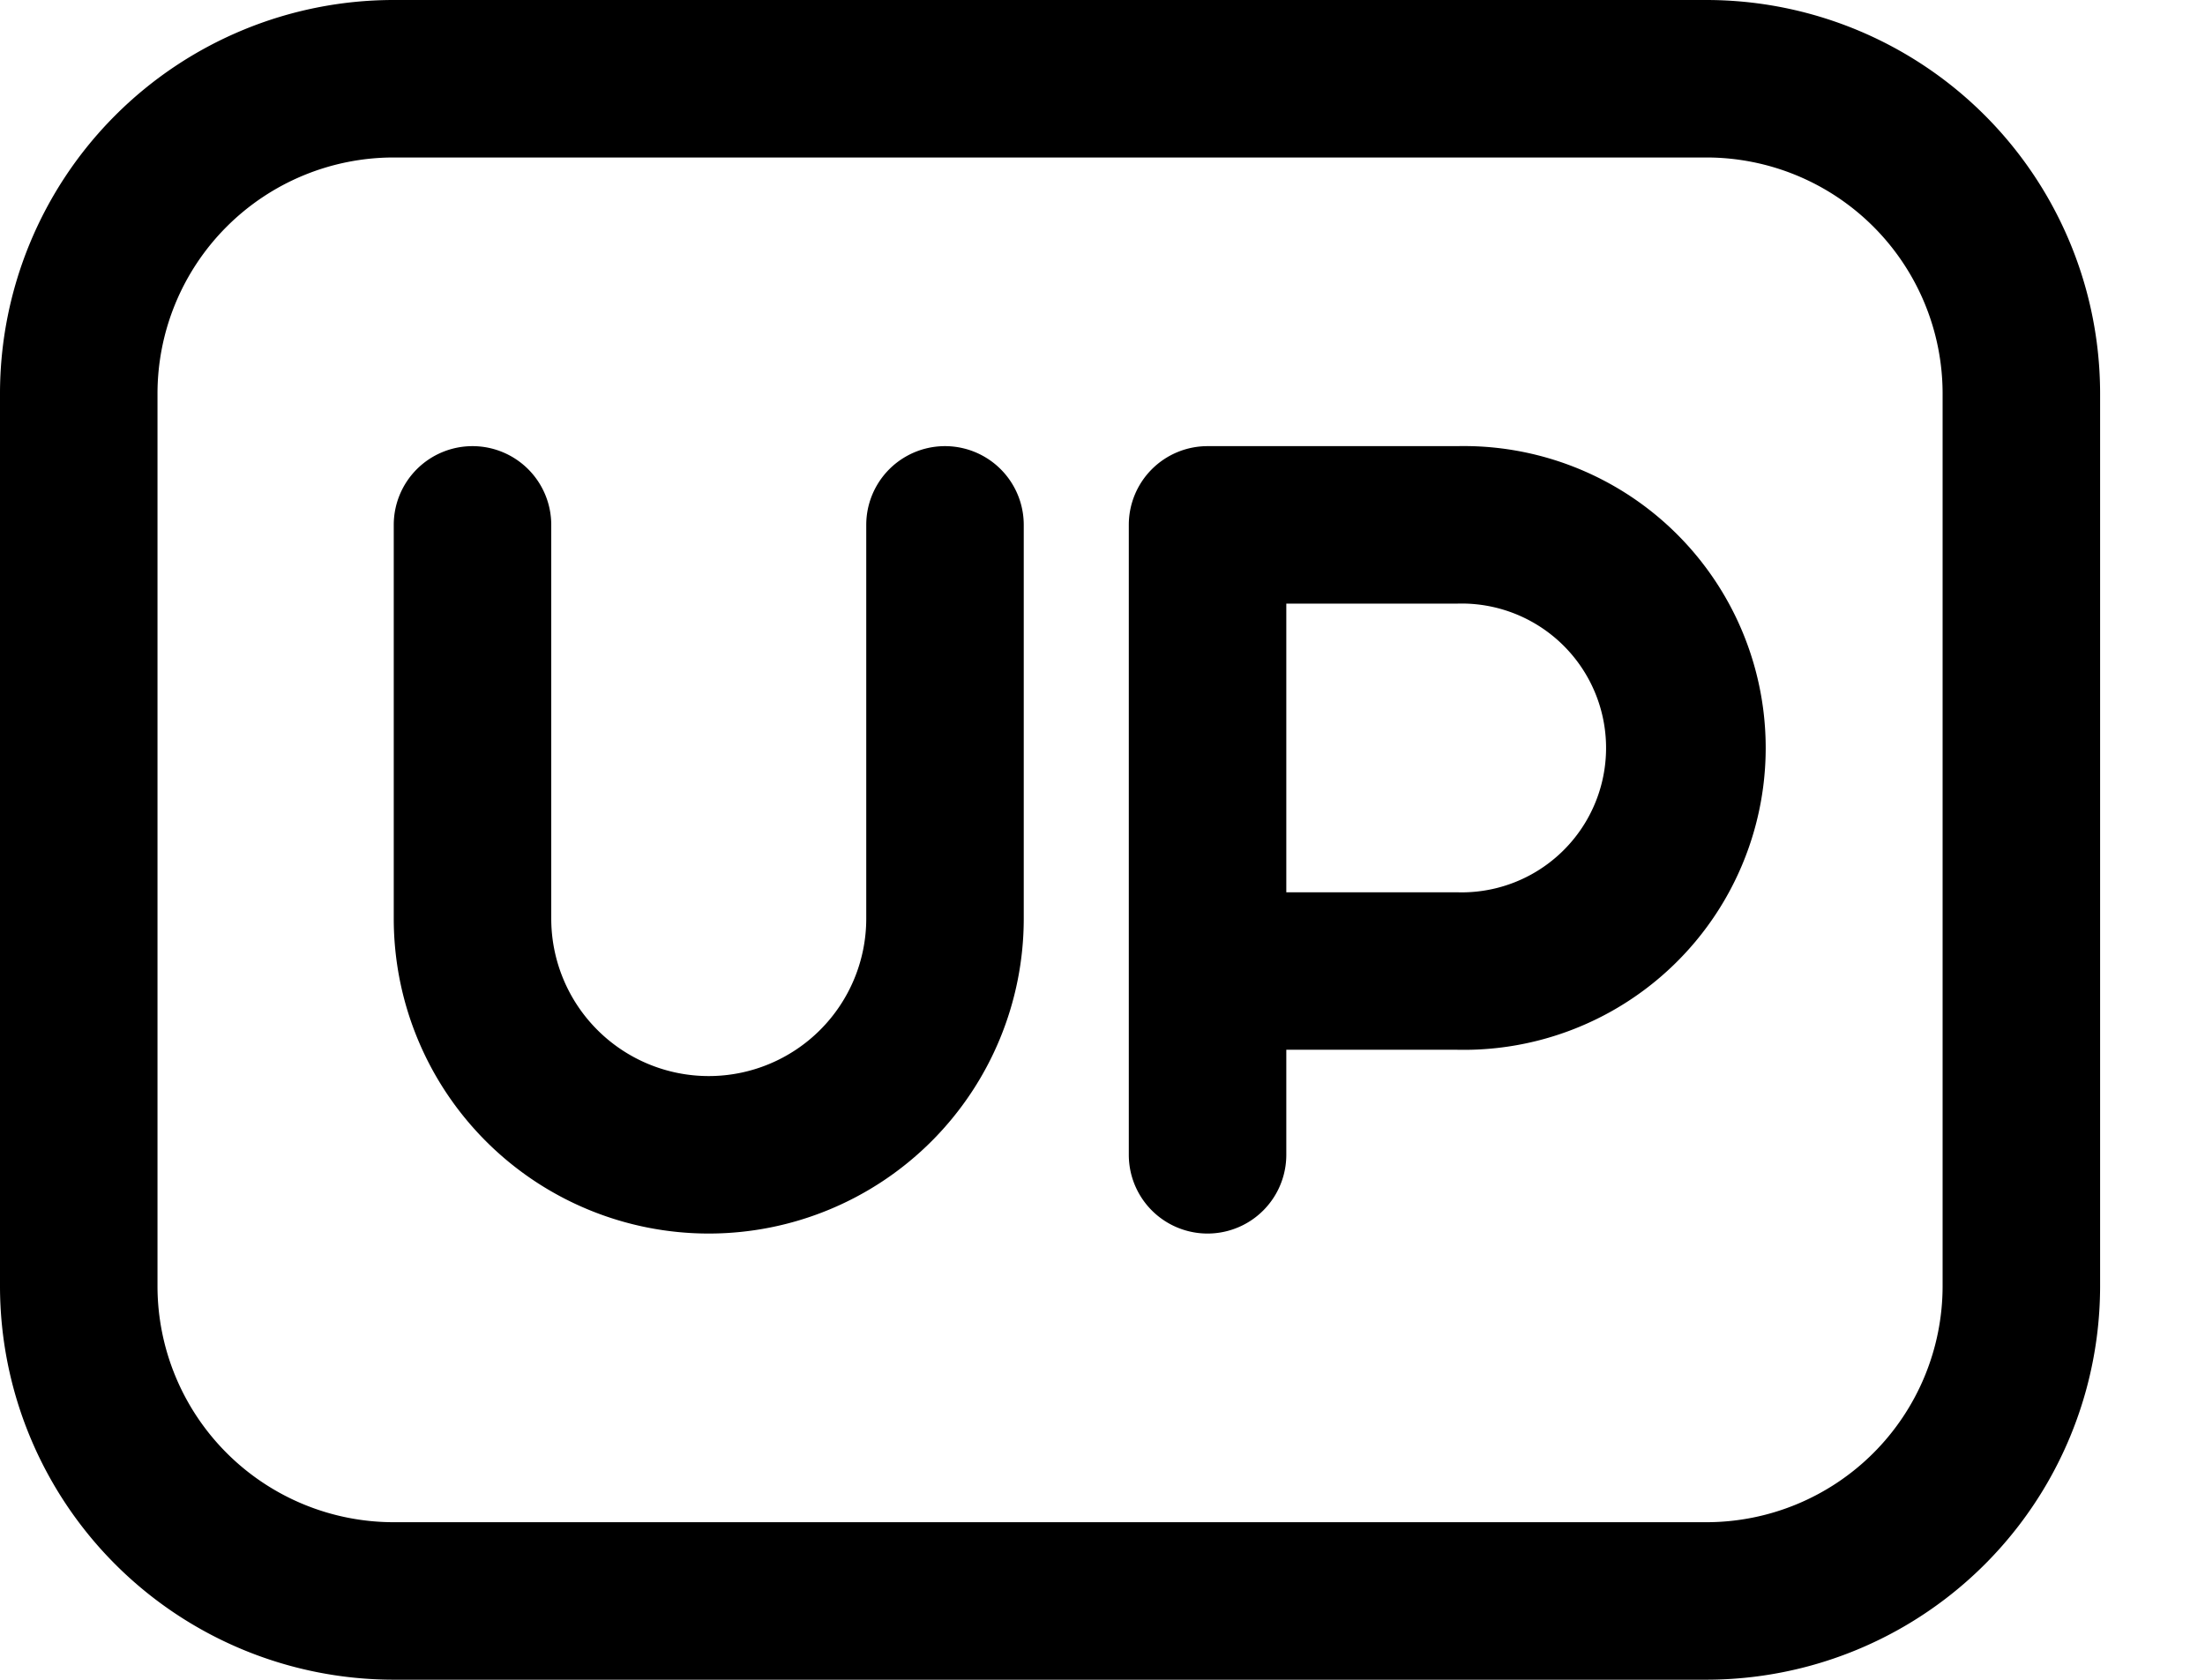 <svg id="widget-up" viewBox="0 0 14 10.666">
  <path fill-rule="evenodd" clip-rule="evenodd"
    d="M0 2.5A2.5 2.5 0 0 1 2.5 0h8.334a2.5 2.5 0 0 1 2.5 2.5v5.666a2.5 2.5 0 0 1-2.5 2.5H2.5a2.5 2.5 0 0 1-2.5-2.5ZM2.5 1A1.5 1.5 0 0 0 1 2.5v5.666a1.5 1.5 0 0 0 1.5 1.5h8.334a1.5 1.5 0 0 0 1.5-1.5V2.5a1.5 1.5 0 0 0-1.5-1.5zM3 2.833a.5.5 0 0 1 .5.5v2.5a1 1 0 1 0 2 0v-2.5a.5.5 0 0 1 1 0v2.5a2 2 0 0 1-4 0v-2.5a.5.5 0 0 1 .5-.5Zm4.667 0a.5.5 0 0 0-.5.5v4a.5.5 0 1 0 1 0v-.667H9.25a1.917 1.917 0 1 0 0-3.833zM9.25 5.666H8.167V3.833H9.25a.917.917 0 1 1 0 1.833z"
    fill="currentColor" id="path48"></path>
</svg>
